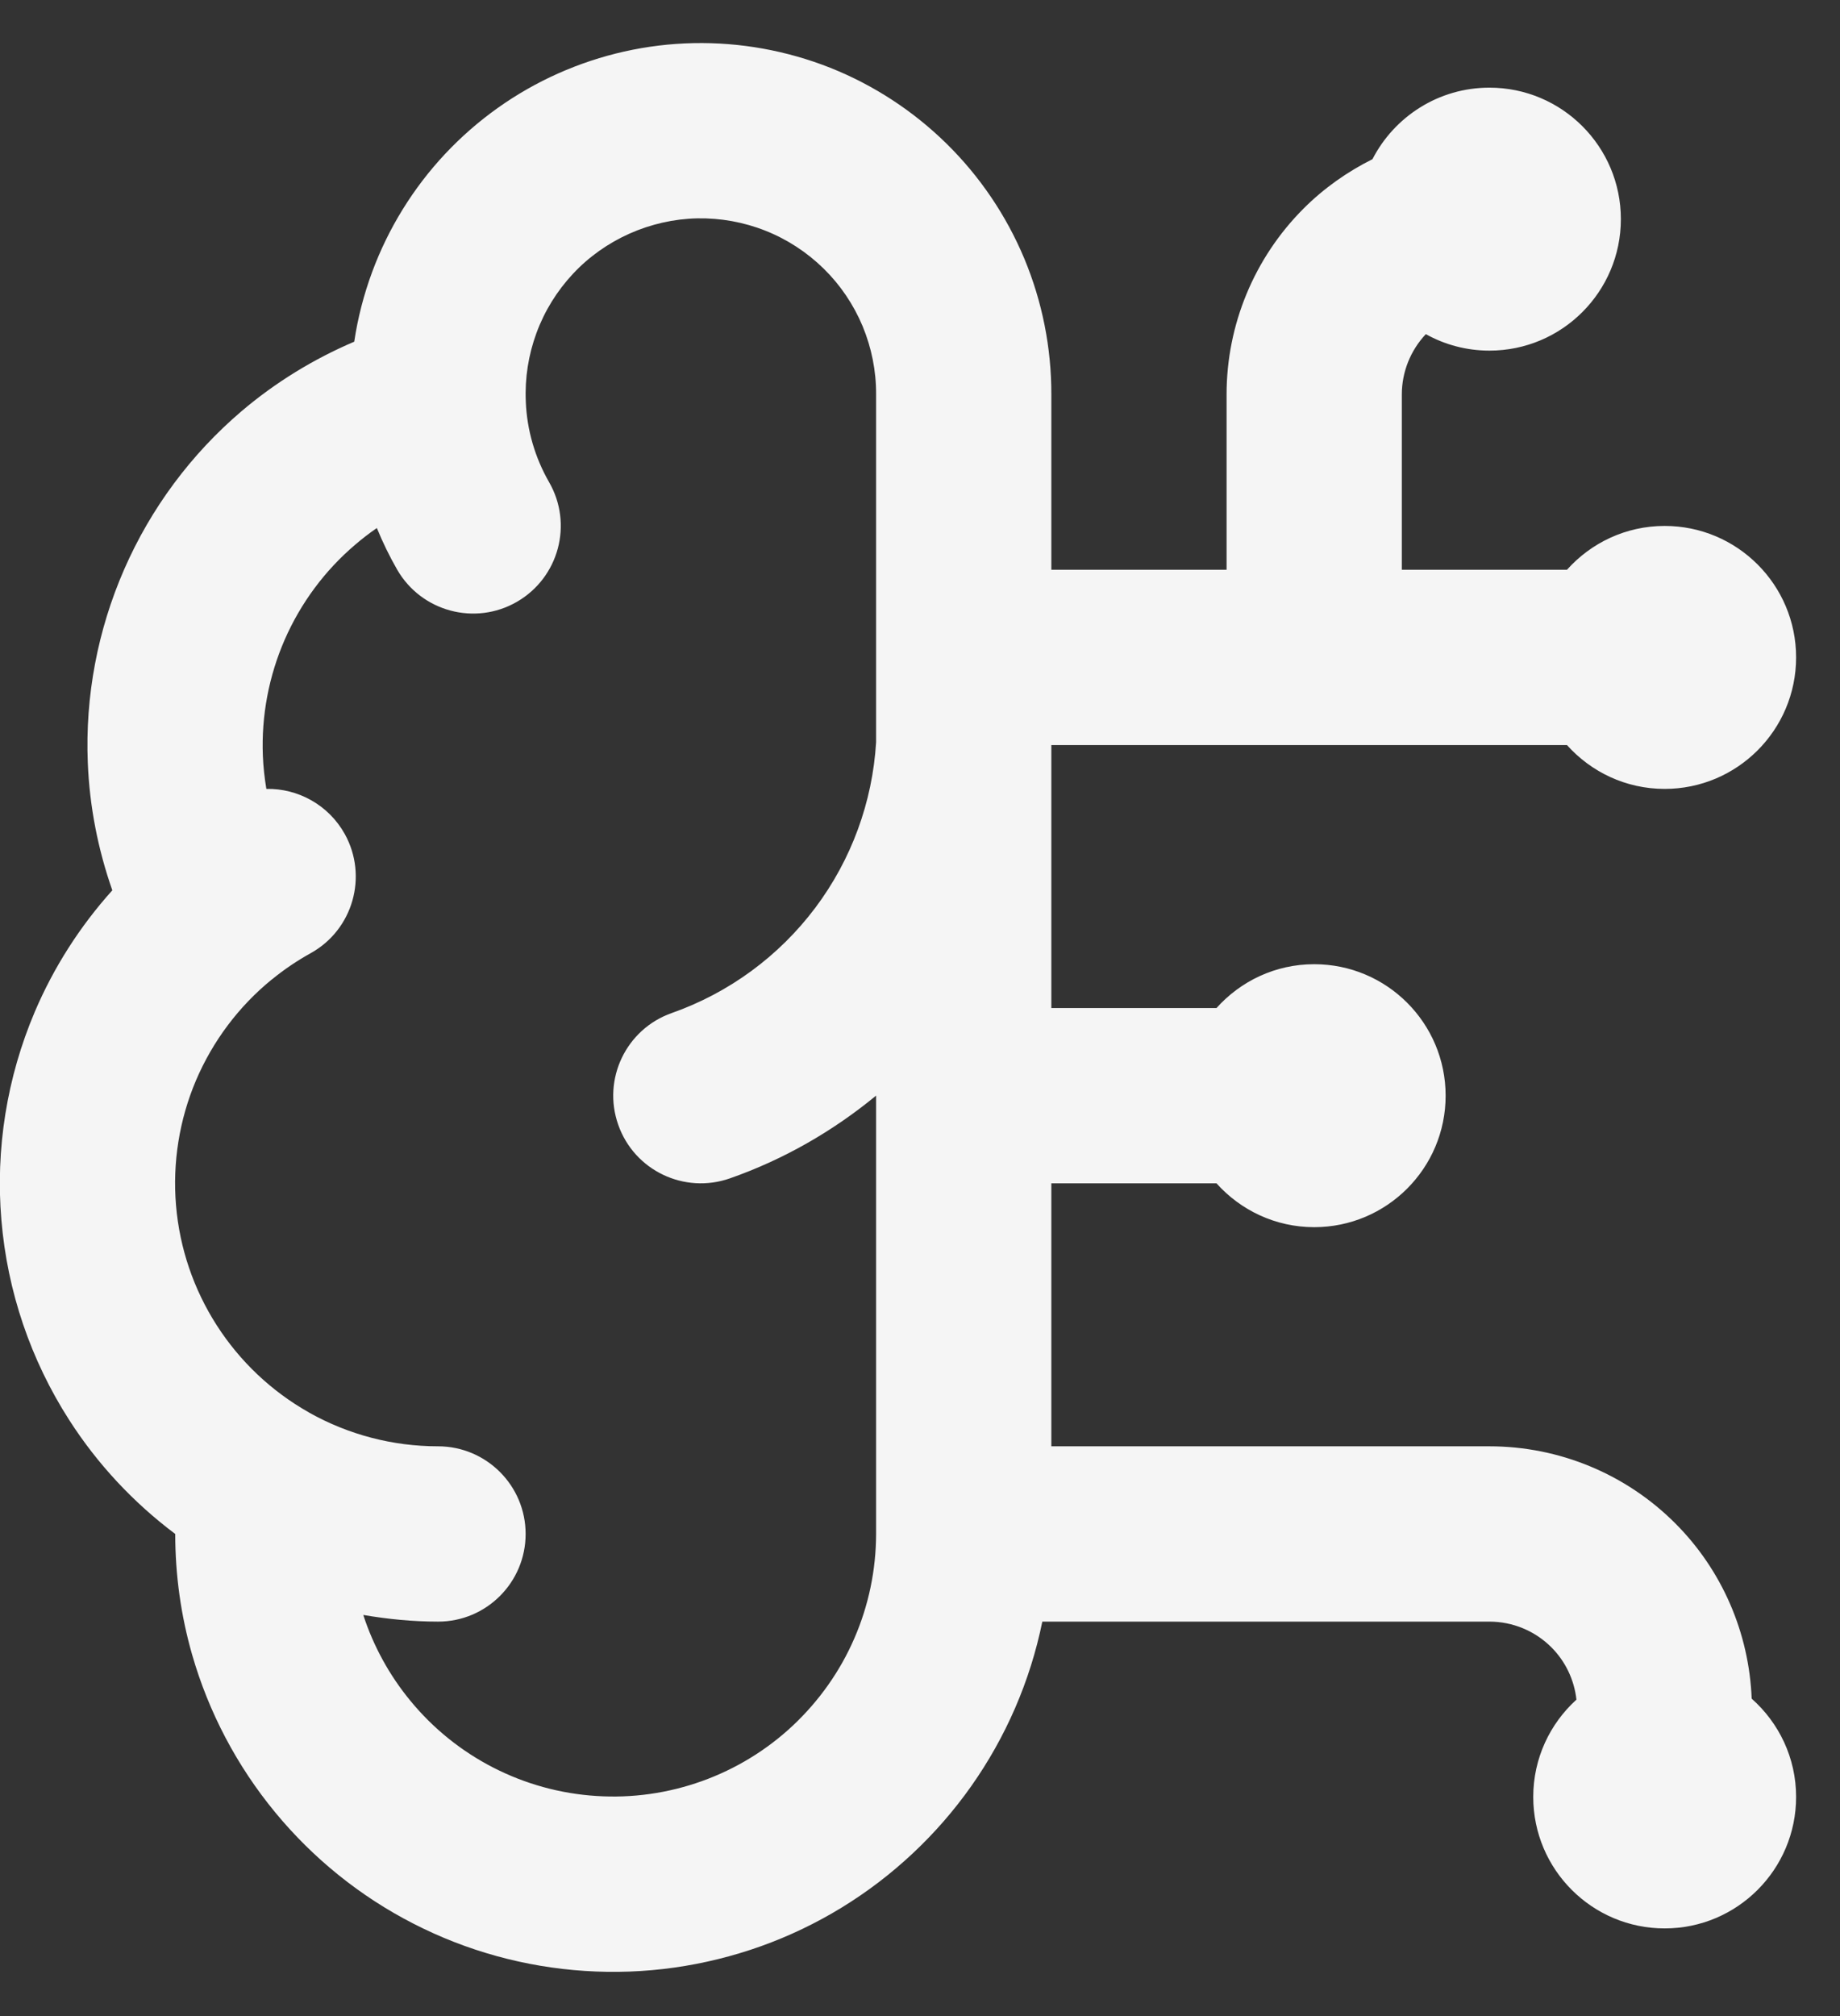 <svg width="21" height="23" viewBox="0 0 21 23" fill="none" xmlns="http://www.w3.org/2000/svg">
<rect x="0" y="0" width="21" height="23" fill="#333333" stroke="none"/>
<path d="M7.915 0.492C8.448 0.481 8.979 0.577 9.475 0.773C9.97 0.97 10.421 1.264 10.802 1.638C11.182 2.011 11.484 2.457 11.69 2.949C11.895 3.44 12 3.968 11.999 4.5V6.5H13.999V4.5C13.999 3.704 14.315 2.942 14.878 2.379C15.11 2.147 15.376 1.96 15.664 1.816C15.913 1.332 16.417 1 16.999 1C17.827 1 18.499 1.672 18.499 2.5C18.499 3.328 17.827 4 16.999 4C16.736 4 16.488 3.932 16.273 3.812C16.098 3.998 15.999 4.244 15.999 4.5V6.5H17.884C18.158 6.194 18.555 6 18.999 6C19.827 6 20.499 6.672 20.499 7.5C20.499 8.328 19.827 9 18.999 9C18.555 9 18.158 8.806 17.884 8.5H11.999V11.5H13.884C14.158 11.194 14.555 11 14.999 11C15.828 11 16.499 11.672 16.499 12.5C16.499 13.328 15.827 14 14.999 14C14.556 14 14.158 13.806 13.884 13.5H11.999V16.5H16.999C17.795 16.5 18.558 16.816 19.12 17.379C19.654 17.913 19.962 18.627 19.992 19.379C20.302 19.654 20.499 20.053 20.499 20.5C20.499 21.328 19.827 22 18.999 22C18.171 22 17.499 21.328 17.499 20.5C17.499 20.059 17.69 19.664 17.992 19.39C17.967 19.165 17.867 18.954 17.706 18.793C17.518 18.605 17.264 18.5 16.999 18.5H11.896C11.827 18.838 11.723 19.169 11.585 19.487C11.313 20.114 10.915 20.678 10.416 21.145C9.917 21.613 9.328 21.973 8.685 22.203C8.041 22.433 7.357 22.53 6.675 22.485C5.993 22.441 5.327 22.258 4.719 21.946C4.111 21.635 3.573 21.201 3.139 20.674C2.704 20.146 2.382 19.535 2.193 18.878C2.064 18.429 2 17.965 2 17.5C1.524 17.143 1.113 16.704 0.79 16.2C0.35 15.515 0.084 14.732 0.016 13.92C-0.053 13.108 0.079 12.292 0.397 11.543C0.614 11.034 0.914 10.566 1.282 10.157C1.118 9.69 1.022 9.2 1.002 8.702C0.971 7.944 1.114 7.189 1.418 6.494C1.722 5.799 2.18 5.182 2.758 4.69C3.144 4.362 3.579 4.096 4.043 3.898C4.083 3.628 4.152 3.362 4.247 3.104C4.432 2.604 4.715 2.146 5.079 1.757C5.444 1.368 5.883 1.055 6.37 0.838C6.857 0.621 7.382 0.503 7.915 0.492ZM7.957 2.491C7.691 2.497 7.428 2.557 7.185 2.665C6.941 2.774 6.721 2.929 6.539 3.124C6.357 3.319 6.215 3.548 6.123 3.798C6.031 4.048 5.989 4.314 6.001 4.58C6.001 4.581 6.001 4.583 6.001 4.584C6.014 4.906 6.106 5.221 6.267 5.501C6.542 5.979 6.378 6.59 5.899 6.866C5.421 7.142 4.809 6.977 4.533 6.499C4.445 6.346 4.368 6.187 4.301 6.024C4.215 6.083 4.133 6.146 4.054 6.214C3.707 6.509 3.433 6.879 3.25 7.296C3.068 7.713 2.982 8.166 3 8.621C3.005 8.748 3.019 8.875 3.04 9C3.398 8.993 3.748 9.18 3.935 9.515C4.202 9.997 4.029 10.606 3.546 10.874C3.391 10.96 3.244 11.059 3.107 11.171C3.105 11.172 3.103 11.173 3.101 11.175C2.724 11.482 2.428 11.878 2.237 12.325C2.046 12.775 1.968 13.265 2.009 13.752C2.05 14.239 2.21 14.709 2.474 15.12C2.738 15.531 3.098 15.872 3.523 16.112C3.525 16.113 3.527 16.115 3.529 16.116C3.978 16.368 4.484 16.5 4.999 16.5C5.551 16.5 5.999 16.948 5.999 17.5C5.999 18.052 5.552 18.5 5 18.5C4.713 18.5 4.428 18.472 4.146 18.424C4.262 18.78 4.444 19.112 4.683 19.402C4.943 19.719 5.266 19.979 5.631 20.166C5.996 20.353 6.396 20.463 6.805 20.489C7.214 20.516 7.624 20.458 8.01 20.32C8.396 20.182 8.75 19.966 9.049 19.686C9.348 19.405 9.588 19.067 9.751 18.69C9.914 18.315 9.998 17.91 9.999 17.5V12.499C9.505 12.906 8.942 13.229 8.331 13.443C7.81 13.626 7.239 13.353 7.056 12.832C6.872 12.311 7.146 11.74 7.667 11.557C8.32 11.327 8.89 10.909 9.306 10.355C9.717 9.807 9.958 9.15 9.999 8.467V4.497C10 4.231 9.947 3.967 9.845 3.721C9.742 3.475 9.591 3.251 9.4 3.064C9.21 2.878 8.984 2.73 8.736 2.632C8.489 2.534 8.223 2.486 7.957 2.491Z" fill="#F5F5F5"/>
</svg>
